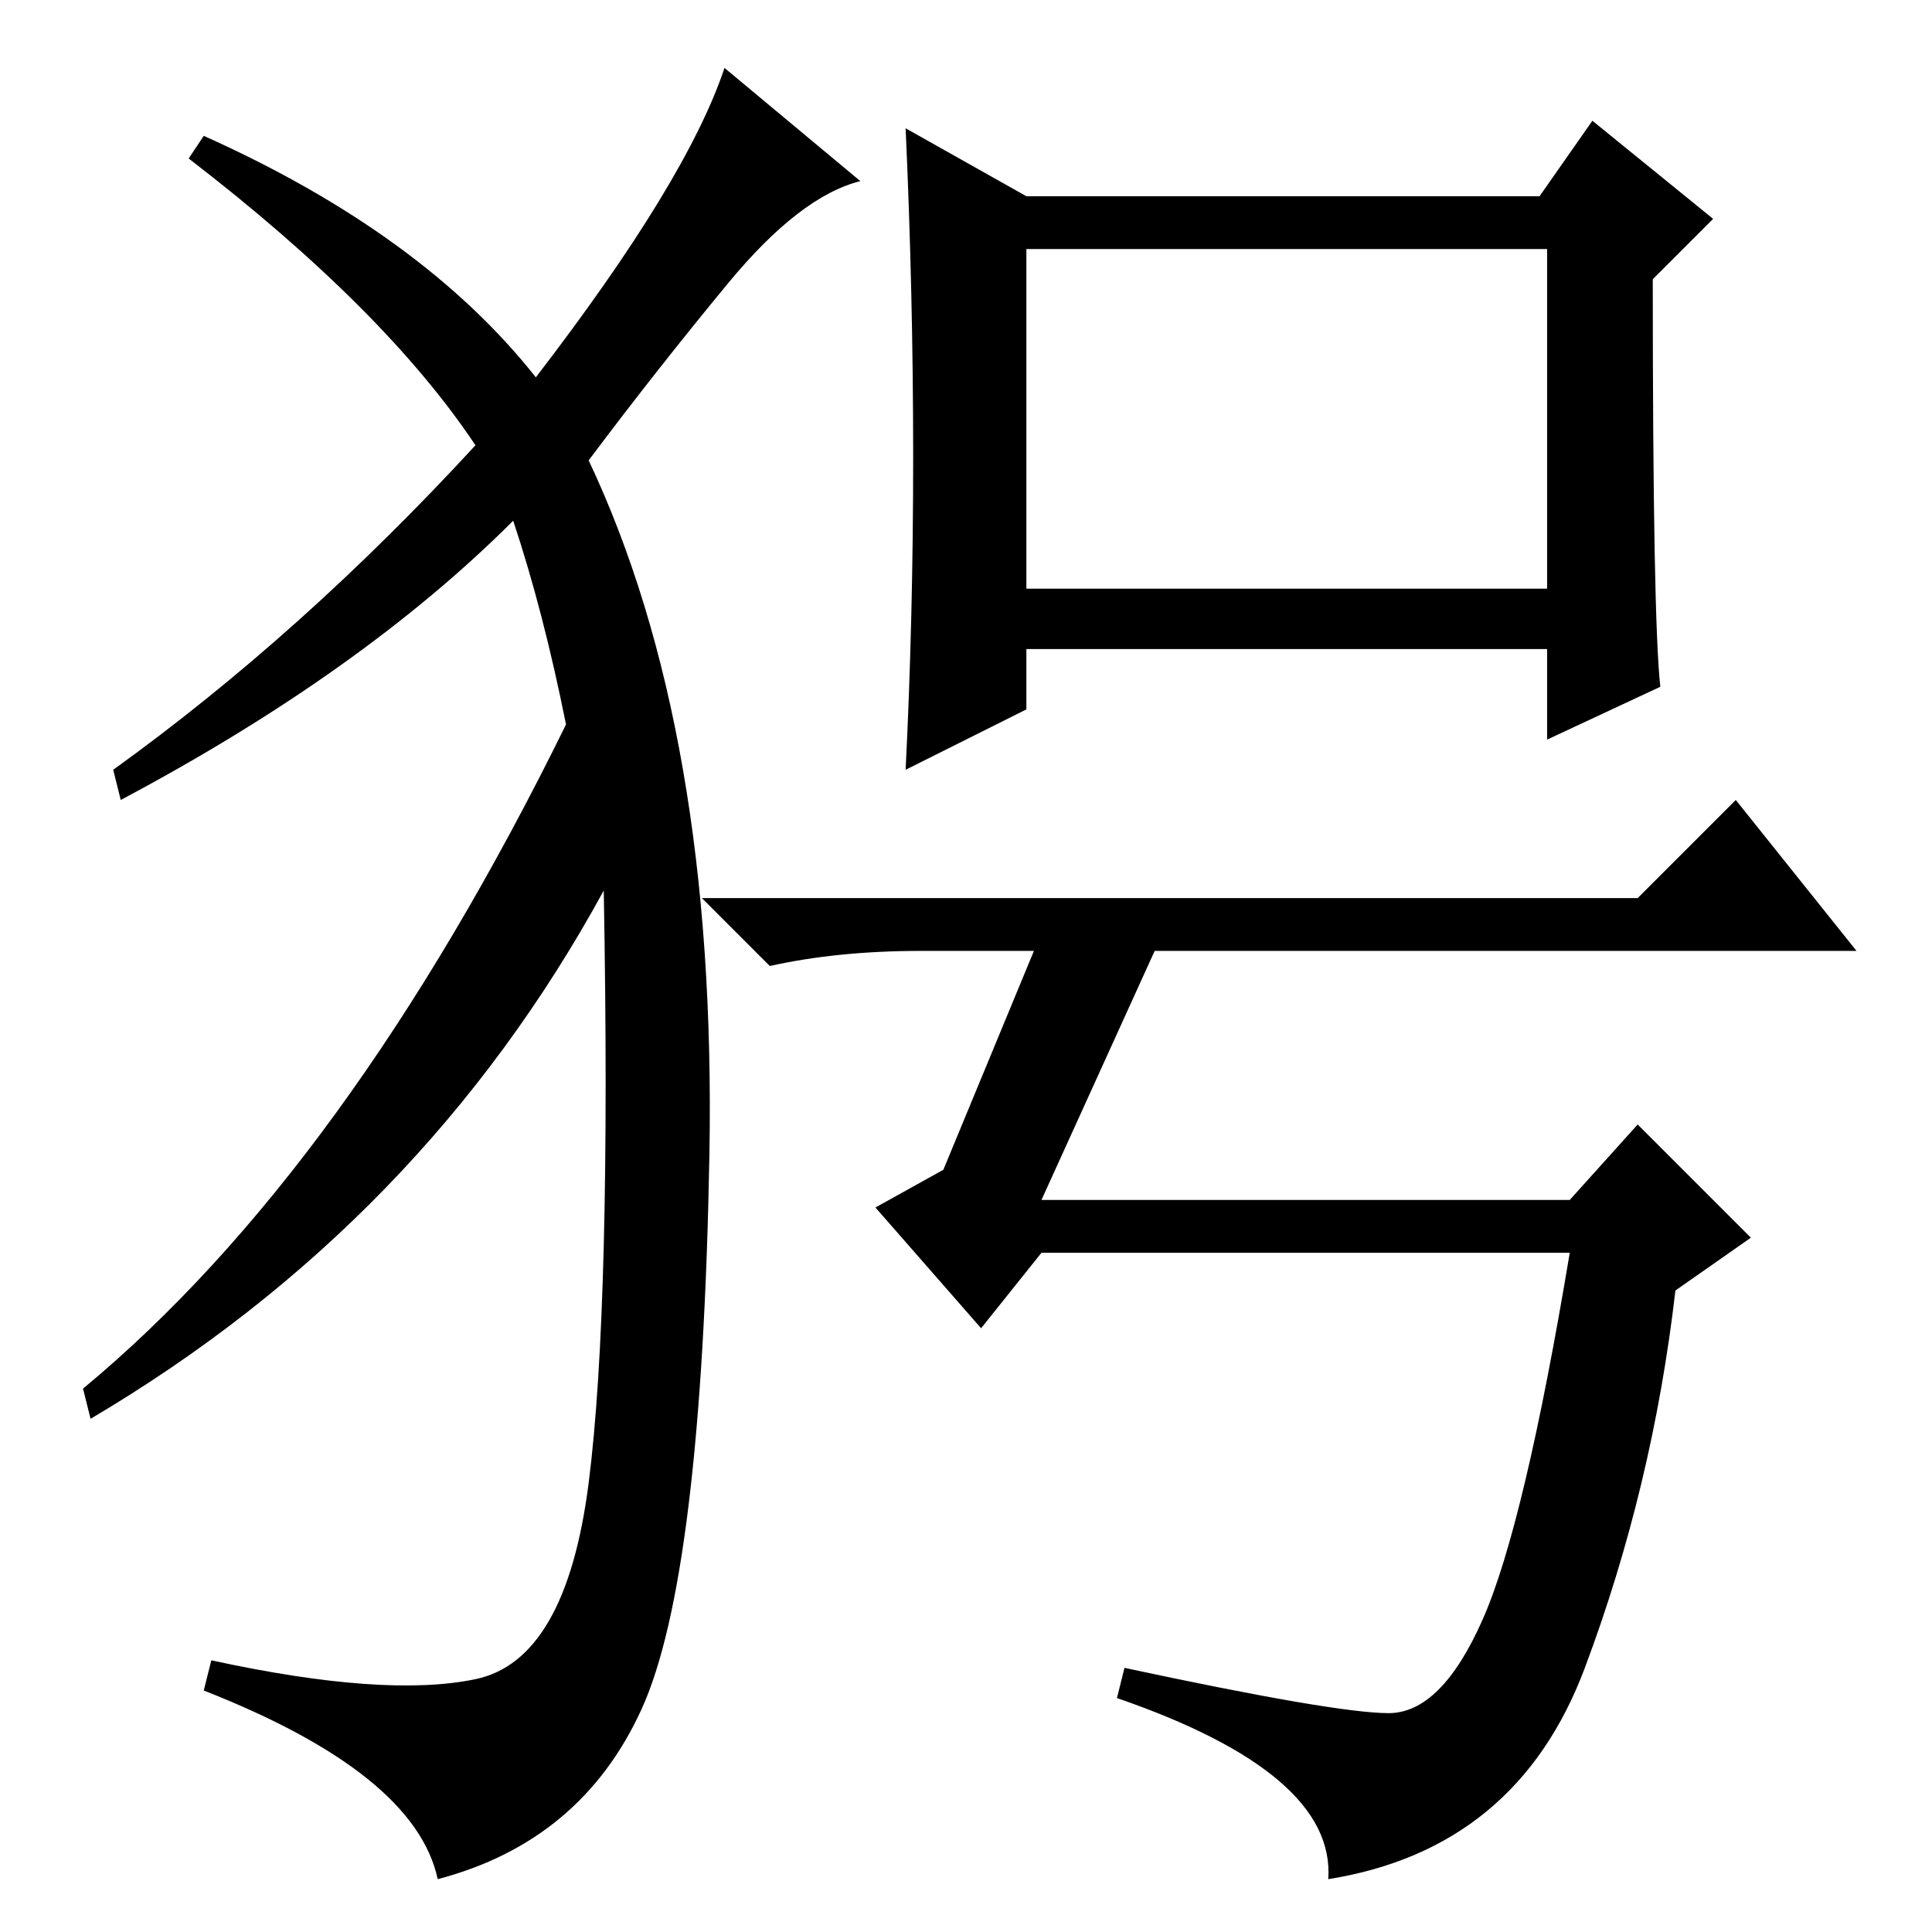 <?xml version="1.0" standalone="no"?>
<!DOCTYPE svg PUBLIC "-//W3C//DTD SVG 1.1//EN" "http://www.w3.org/Graphics/SVG/1.1/DTD/svg11.dtd" >
<svg xmlns="http://www.w3.org/2000/svg" xmlns:xlink="http://www.w3.org/1999/xlink" version="1.1" viewBox="0 -36 256 256">
  <g transform="matrix(1 0 0 -1 0 220)">
   <path fill="currentColor"
d="M136 178h69v45h-69v-45zM220 165l-15 -7v12h-69v-8l-16 -8q1 20 1 41.5t-1 43.5l16 -9h68l7 10l16 -13l-8 -8q0 -45 1 -54zM153 130l-15 -33h70l9 10l15 -15l-10 -7q-3 -26 -12 -50t-34 -28q1 14 -28 24l1 4q28 -6 35 -6t12.5 12.5t11.5 48.5h-70l-8 -10l-14 16l9 5
l12 29h-15q-11 0 -20 -2l-9 9h124l13 13l16 -20h-93zM71 206q20 26 25 41l18 -15q-8 -2 -17.5 -13.5t-18.5 -23.5q17 -36 16 -92t-9 -73.5t-27 -22.5q-3 14 -31 25l1 4q23 -5 35 -2.5t15 26t2 78.5q-24 -44 -68 -70l-1 4q35 29 64 88q-3 15 -7 27q-20 -20 -52 -37l-1 4
q25 18 48 43q-12 18 -38 38l2 3q29 -13 44 -32z" />
  </g>

</svg>
